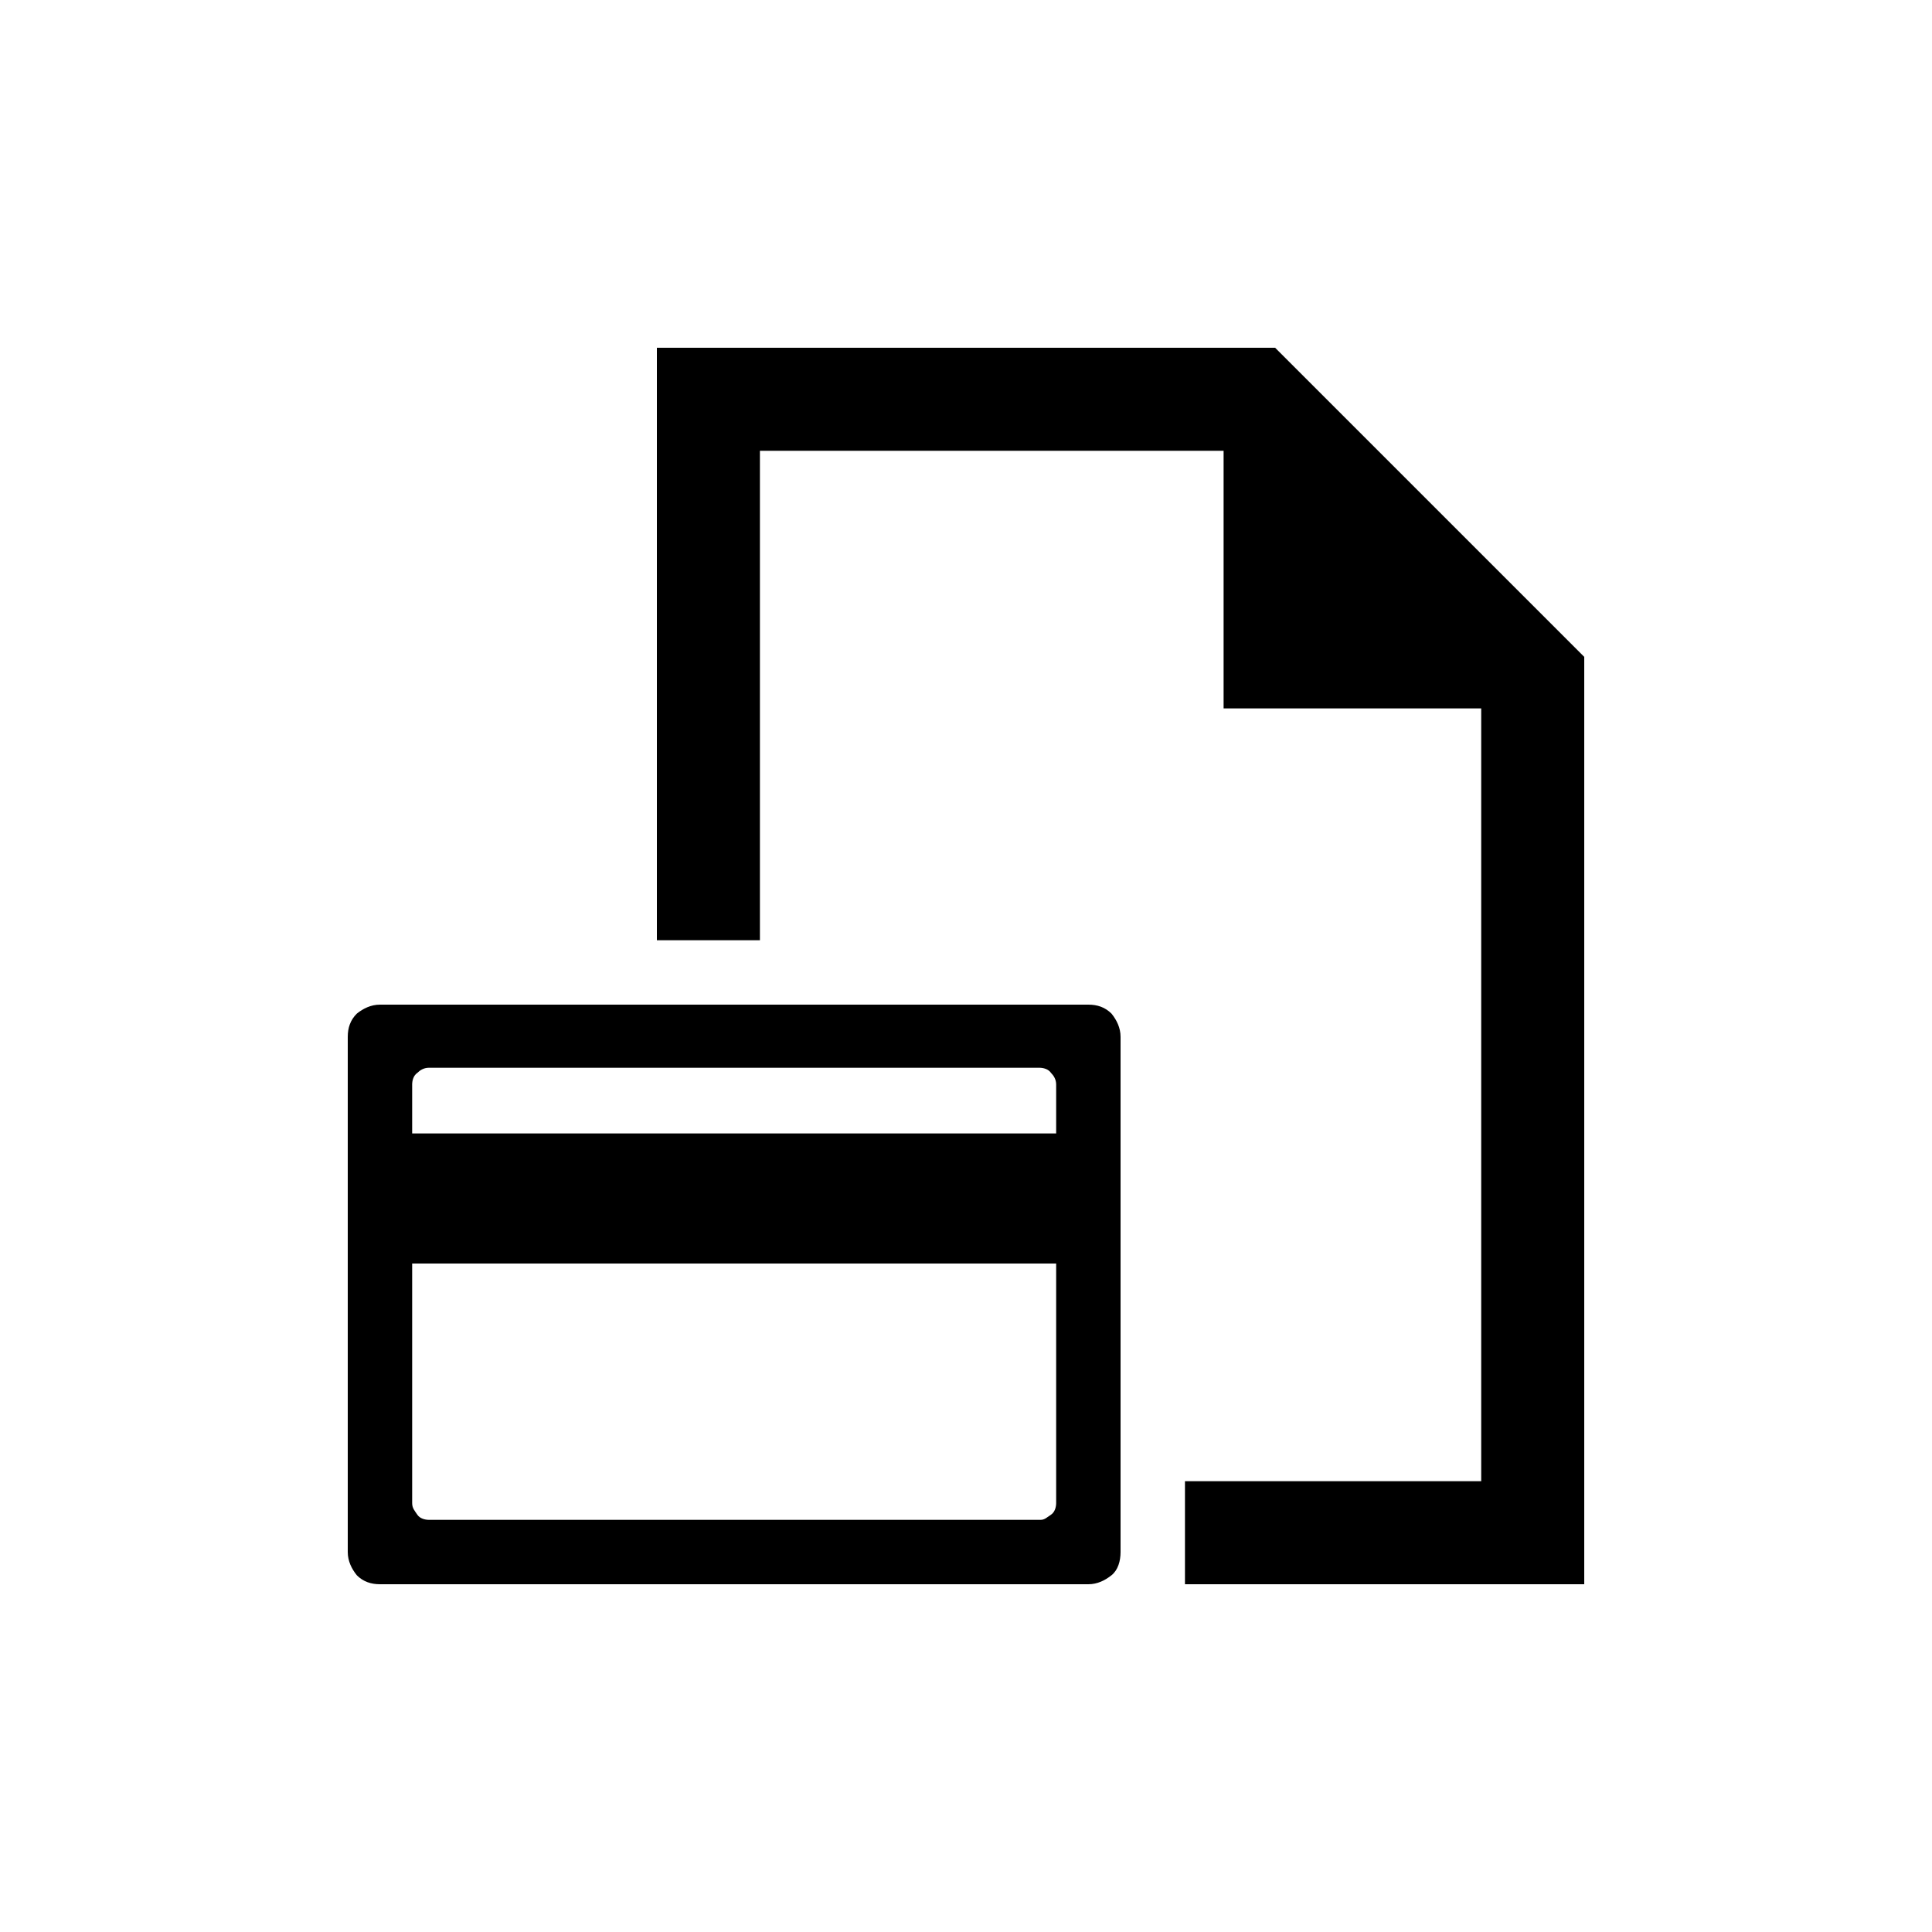 <?xml version="1.0" encoding="utf-8"?>
<!-- Generator: Adobe Illustrator 19.1.0, SVG Export Plug-In . SVG Version: 6.00 Build 0)  -->
<!DOCTYPE svg PUBLIC "-//W3C//DTD SVG 1.1//EN" "http://www.w3.org/Graphics/SVG/1.1/DTD/svg11.dtd">
<svg version="1.1" id="icon" xmlns="http://www.w3.org/2000/svg" xmlns:xlink="http://www.w3.org/1999/xlink" x="0px" y="0px"
	 width="150px" height="150px" viewBox="0 0 150 150" enable-background="new 0 0 150 150" xml:space="preserve">
<g>
	<polygon points="99,27 75,27 51,27 51,50 51,73 55,73 59,73 59,54 59,35 77,35 95,35 95,45 95,55 105,55 115,55 115,85 115,115 
		103.5,115 92,115 92,119 92,123 107.5,123 123,123 123,87 123,51 111,39 	"/>
	<path d="M27,120.5c0,0.7,0.3,1.3,0.7,1.8c0.5,0.5,1.1,0.7,1.8,0.7H57h27.5c0.7,0,1.3-0.3,1.8-0.7s0.7-1.1,0.7-1.8v-20v-20
		c0-0.7-0.3-1.3-0.7-1.8c-0.5-0.5-1.1-0.7-1.8-0.7H57H29.5c-0.7,0-1.3,0.3-1.8,0.7c-0.5,0.5-0.7,1.1-0.7,1.8v20V120.5z M32,84.2
		c0-0.3,0.1-0.7,0.4-0.9c0.2-0.2,0.5-0.4,0.9-0.4H57h23.7c0.3,0,0.7,0.1,0.9,0.4c0.2,0.2,0.4,0.5,0.4,0.9v1.9v1.9H57H32v-1.9V84.2z
		 M80.8,118H57H33.3c-0.3,0-0.7-0.1-0.9-0.4s-0.4-0.5-0.4-0.9v-9.3v-9.3h25h25v9.3v9.3c0,0.3-0.1,0.7-0.4,0.9S81.1,118,80.8,118z"/>
</g>
</svg>
